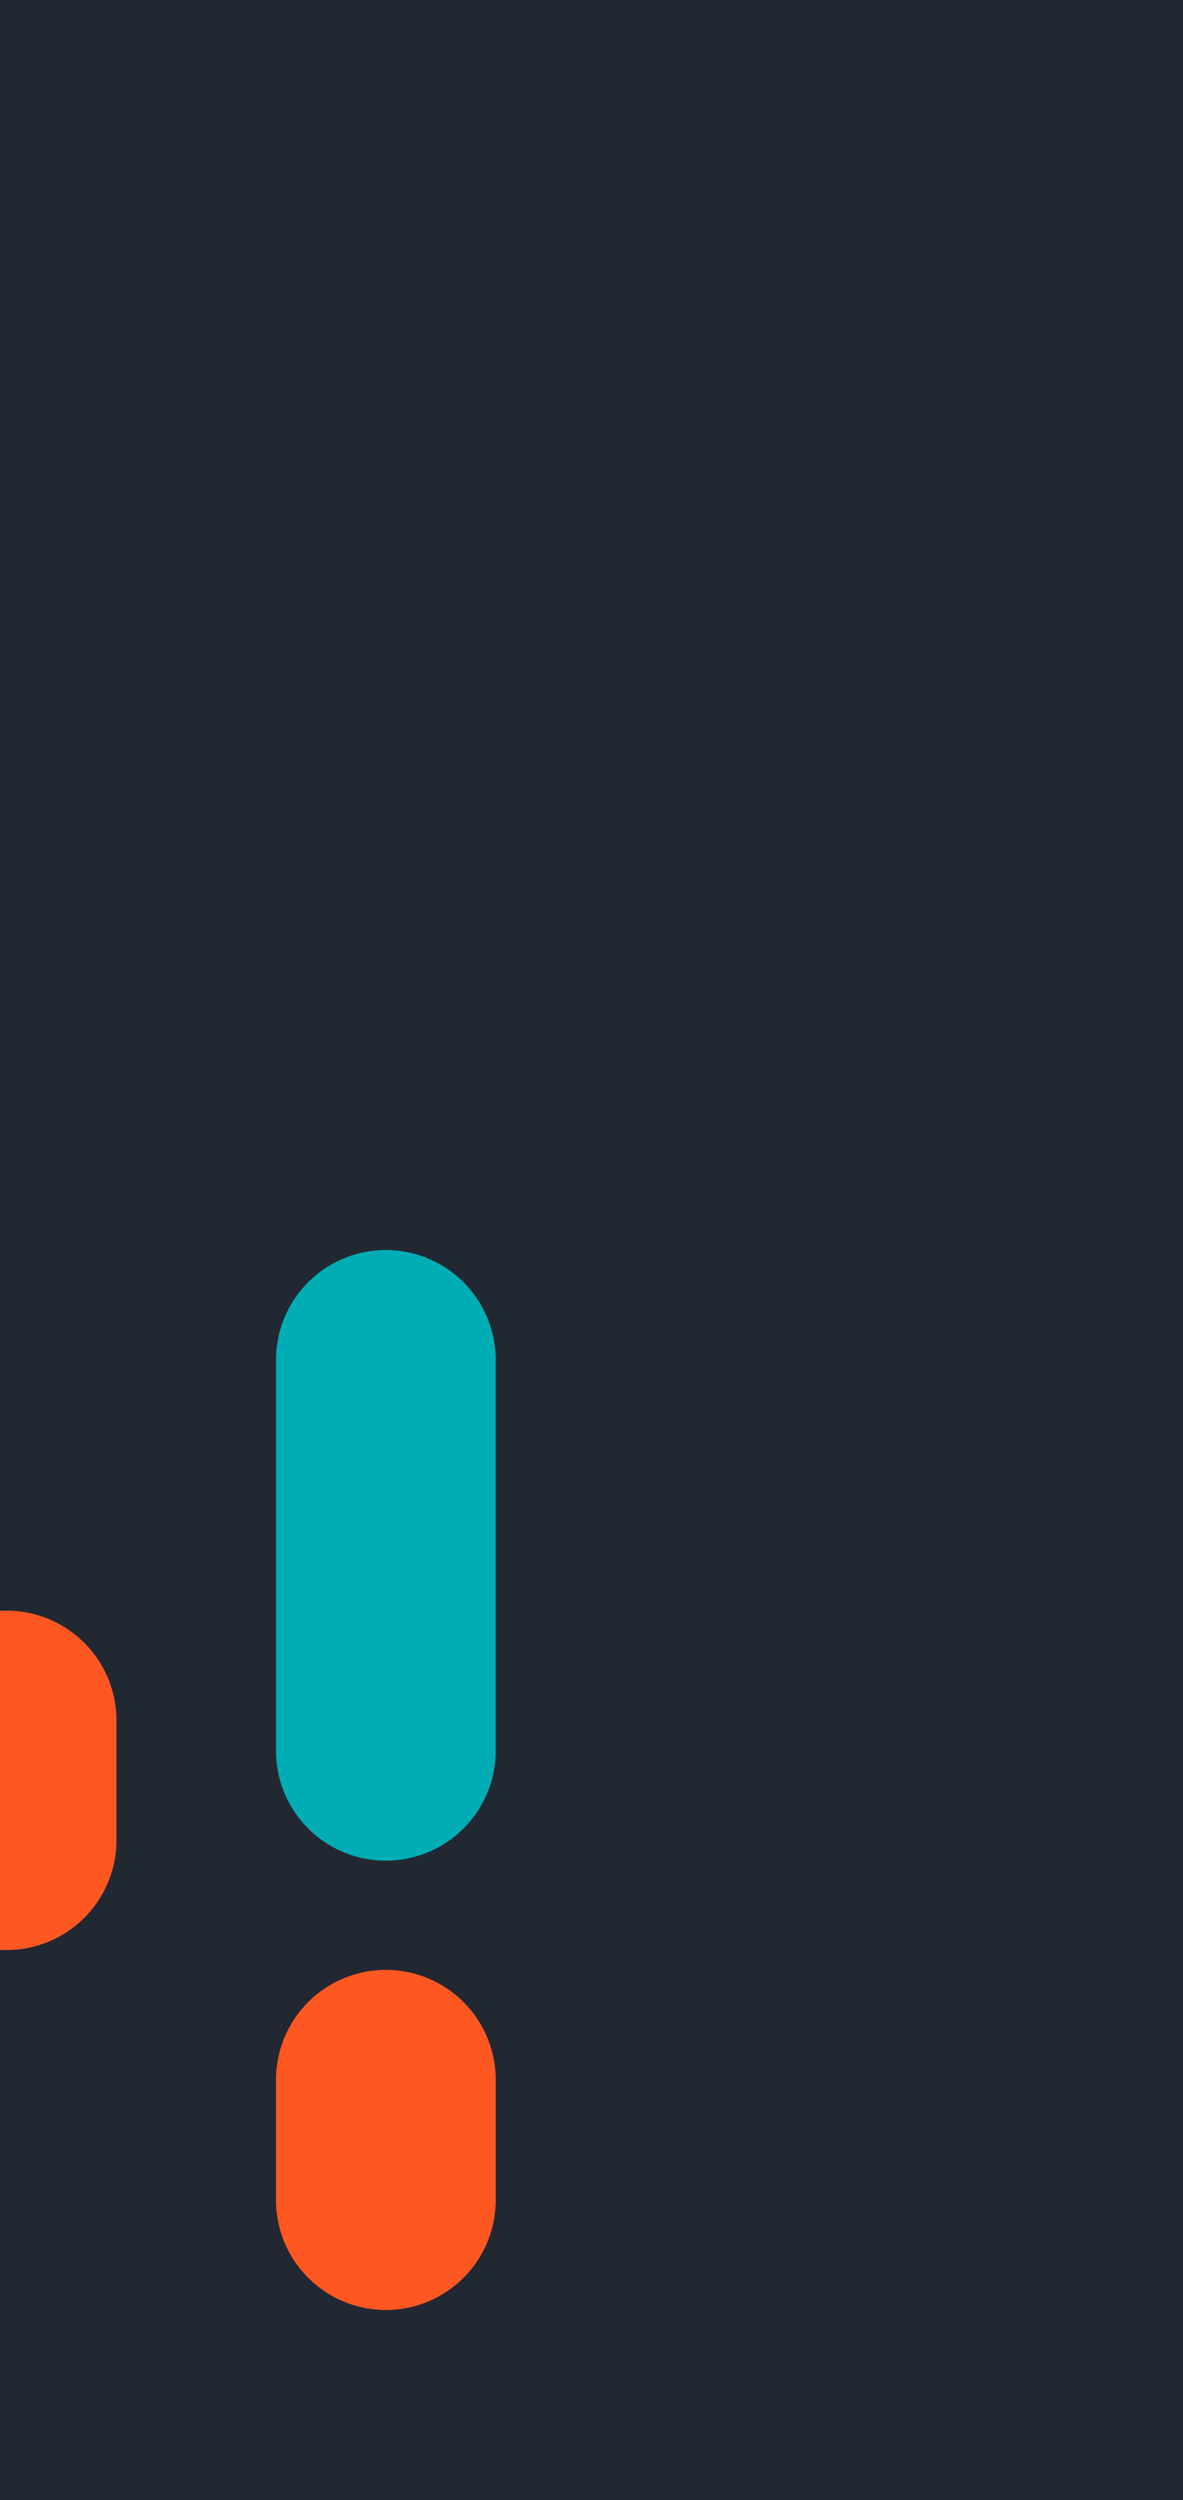 <svg xmlns="http://www.w3.org/2000/svg" xmlns:xlink="http://www.w3.org/1999/xlink" width="412" height="870" viewBox="0 0 412 870">
  <rect x="0" y="0" width="412" height="870" fill="#808080" stroke="none"/>
  <defs>
    <clipPath id="clip-bg_signup">
      <rect width="412" height="870"/>
    </clipPath>
  </defs>
  <g id="bg_signup" clip-path="url(#clip-bg_signup)">
    <rect width="412" height="870" fill="#fff"/>
    <g id="Group_77" data-name="Group 77">
      <g id="Group_73" data-name="Group 73">
        <rect id="Rectangle_29" data-name="Rectangle 29" width="412" height="870" fill="#222831"/>
        <g id="Group_50" data-name="Group 50" transform="translate(-35.955 435)">
          <path id="Path_3192" data-name="Path 3192" d="M544.863,262.515a38.261,38.261,0,0,0,38.261-38.261V182.678a38.261,38.261,0,1,0-76.522,0v41.576A38.261,38.261,0,0,0,544.863,262.515Z" transform="translate(-506.602 -18.923)" fill="#ff5722"/>
          <path id="Path_3193" data-name="Path 3193" d="M635.812,348.853a38.261,38.261,0,0,0,38.261-38.261v-41.83a38.261,38.261,0,1,0-76.522,0v41.806a38.26,38.26,0,0,0,38.235,38.286Z" transform="translate(-465.475 20.004)" fill="#ff5722"/>
          <path id="Path_3194" data-name="Path 3194" d="M635.812,270.5a38.261,38.261,0,0,0,38.261-38.261V96.261a38.261,38.261,0,1,0-76.522,0V232.238A38.261,38.261,0,0,0,635.812,270.5Z" transform="translate(-465.475 -58)" fill="#00adb5"/>
        </g>
      </g>
    </g>
  </g>
</svg>
